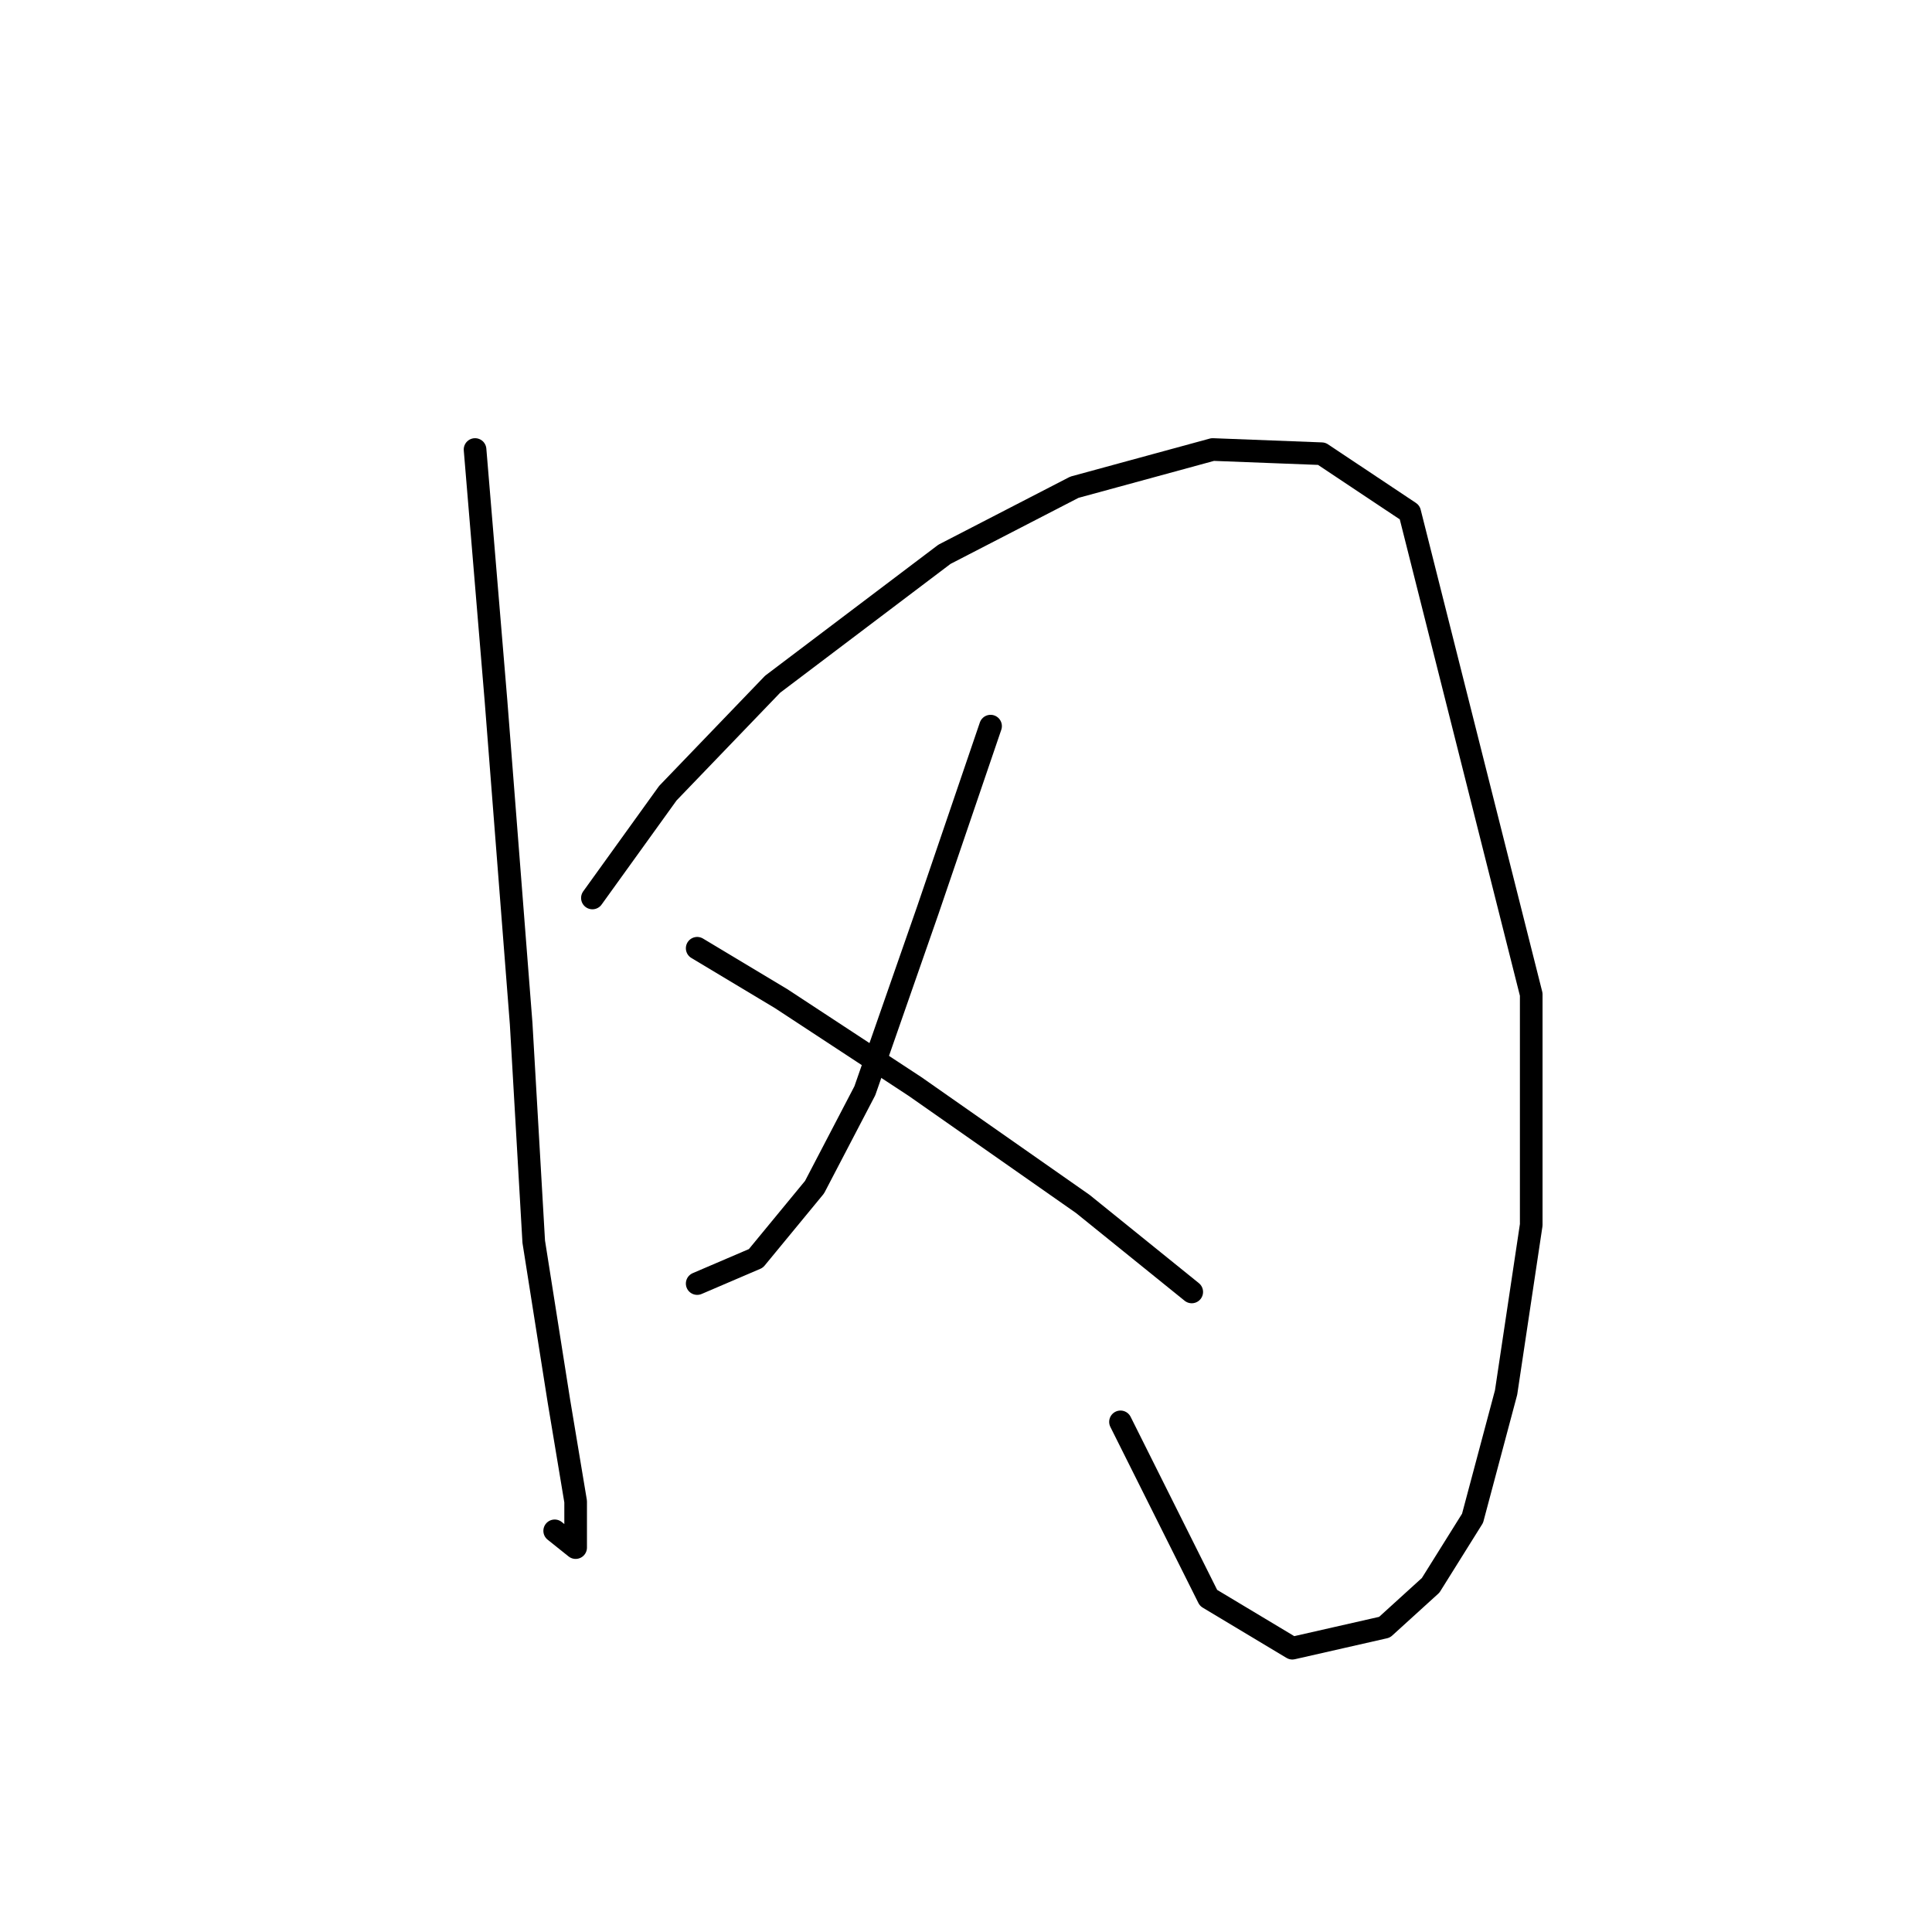 <?xml version="1.0" standalone="no"?>
    <svg width="256" height="256" xmlns="http://www.w3.org/2000/svg" version="1.1">
    <polyline stroke="black" stroke-width="3" stroke-linecap="round" fill="transparent" stroke-linejoin="round" points="62.947 59.563 65.724 92.884 69.056 135.646 70.722 164.525 74.054 185.628 76.275 198.957 76.275 205.065 73.499 202.844 73.499 202.844 " />
        <polyline stroke="black" stroke-width="3" stroke-linecap="round" fill="transparent" stroke-linejoin="round" points="78.497 118.986 88.493 105.102 102.377 90.663 125.146 73.447 142.362 64.561 160.689 59.563 175.128 60.119 186.791 67.893 202.896 131.759 202.896 162.303 199.564 184.517 195.121 201.178 189.567 210.064 183.458 215.617 171.241 218.394 160.134 211.73 148.471 188.405 148.471 188.405 " />
        <polyline stroke="black" stroke-width="3" stroke-linecap="round" fill="transparent" stroke-linejoin="round" points="131.255 96.216 122.925 120.652 114.595 144.532 107.931 157.305 100.156 166.746 92.381 170.078 92.381 170.078 " />
        <polyline stroke="black" stroke-width="3" stroke-linecap="round" fill="transparent" stroke-linejoin="round" points="92.381 125.65 103.488 132.314 121.259 143.977 143.473 159.527 157.912 171.189 157.912 171.189 " />
        </svg>